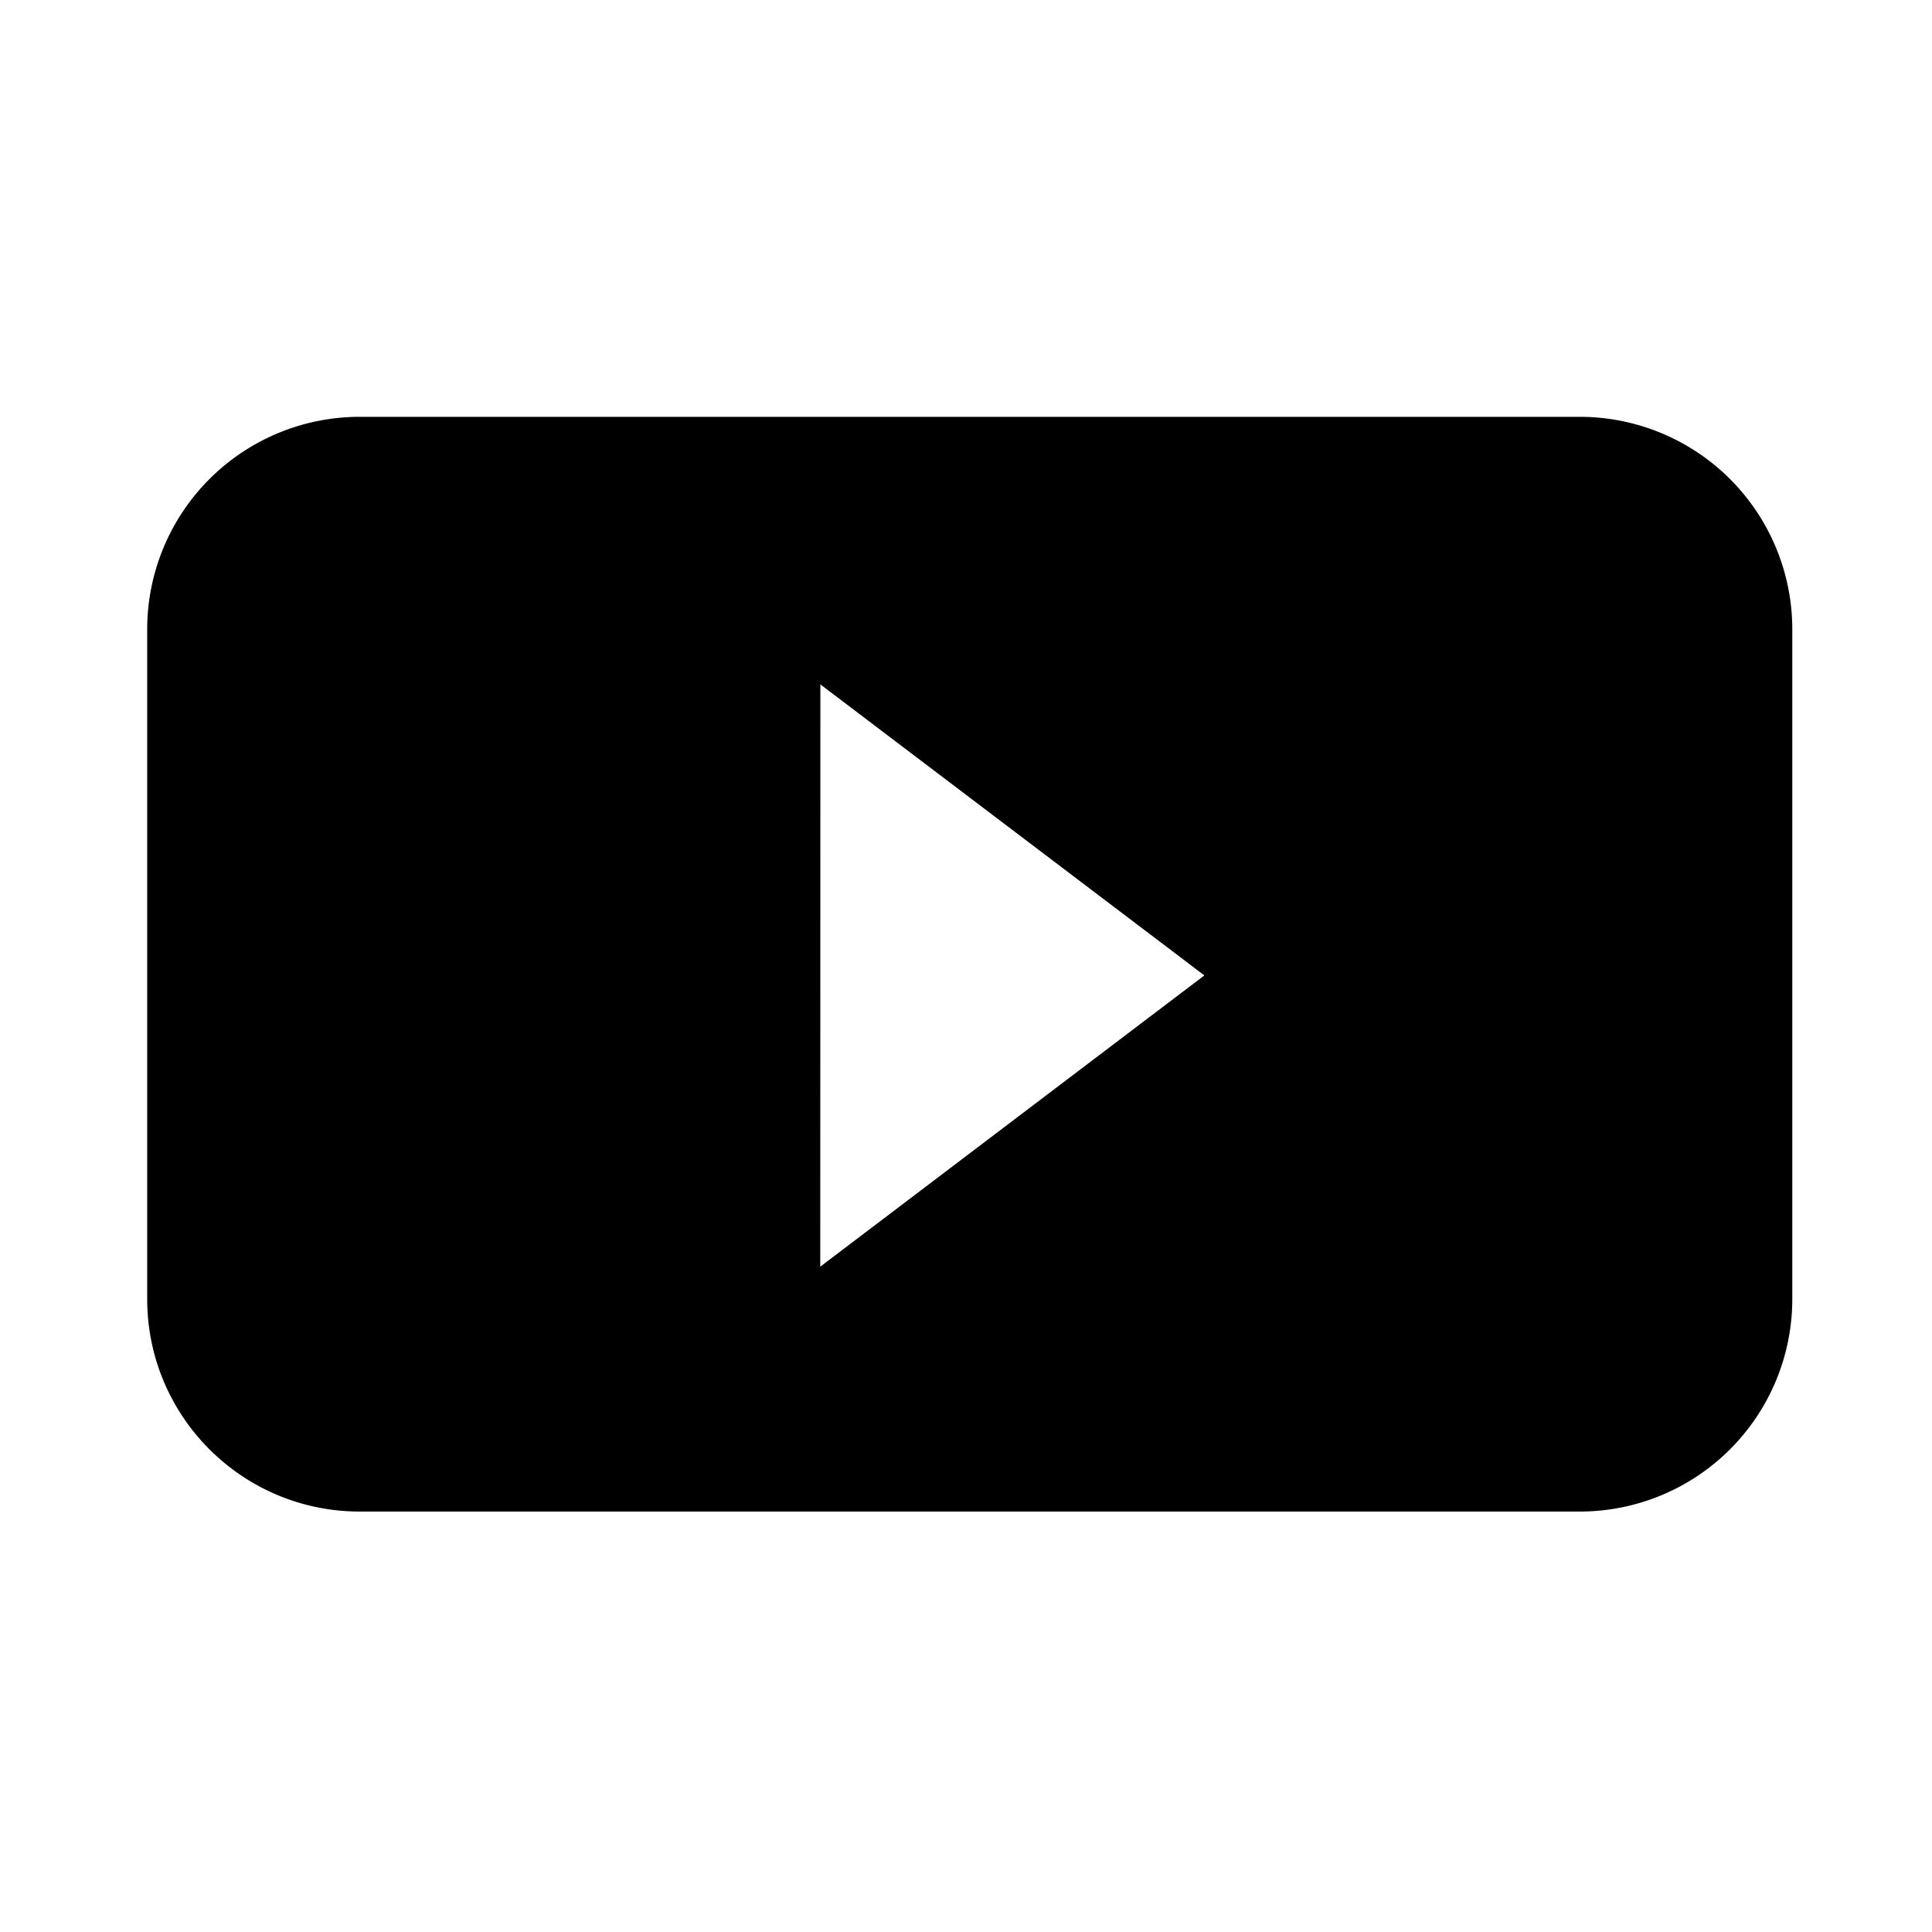 <svg viewBox="0 0 16 16" xmlns="http://www.w3.org/2000/svg" xml:space="preserve" fill-rule="evenodd" clip-rule="evenodd" stroke-linejoin="round" stroke-miterlimit="2"><path d="M13.084 3.452H2.978a1.76 1.76 0 0 0-1.759 1.76v5.546c0 .972.788 1.76 1.76 1.76h10.105a1.76 1.76 0 0 0 1.759-1.76V5.212a1.76 1.76 0 0 0-1.76-1.76zM6.793 10.49l.001-4.822 3.18 2.41-3.181 2.412z" fill-rule="nonzero"/></svg>